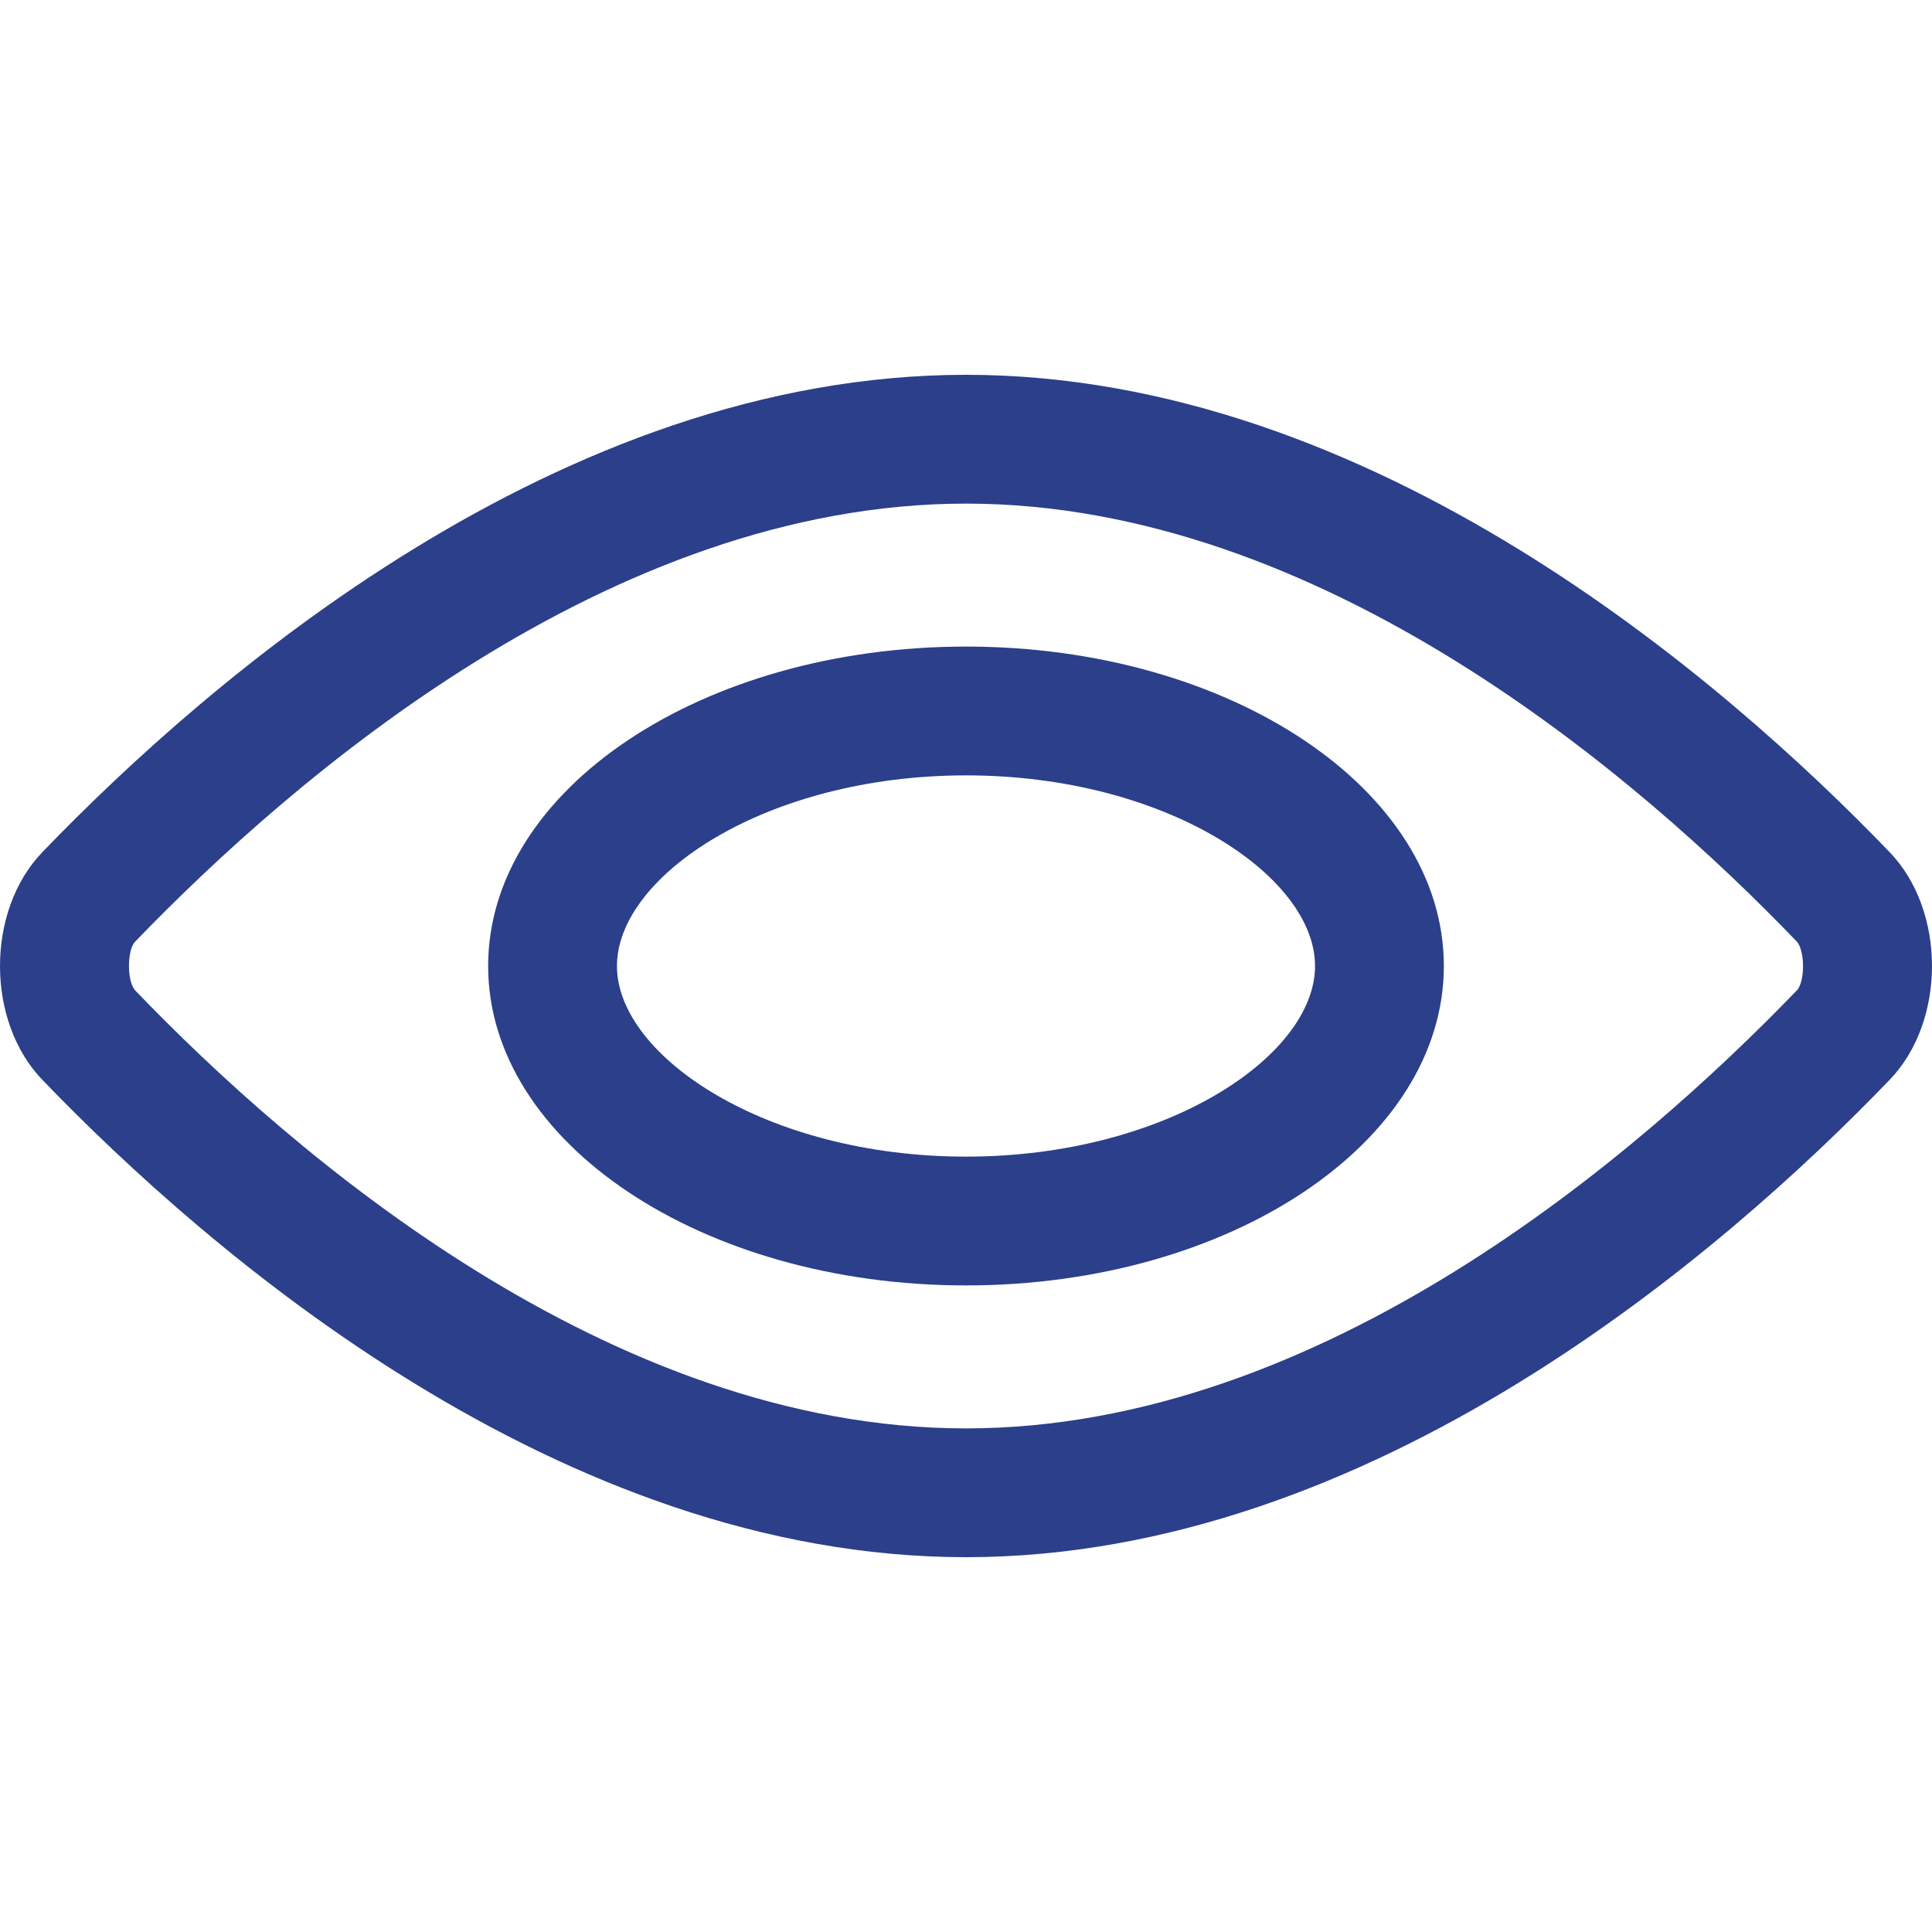 <?xml version="1.0" encoding="UTF-8"?>
<svg id="Layer_1" data-name="Layer 1" xmlns="http://www.w3.org/2000/svg" viewBox="0 0 30 30">
  <defs>
    <style>
      .cls-1 {
        fill: #2b3f8a;
      }
    </style>
  </defs>
  <path class="cls-1" d="m15,7.82c5.53,0,10.46,4.26,12.9,6.8.13.14.13.63,0,.76-2.45,2.54-7.37,6.8-12.9,6.8s-10.46-4.26-12.9-6.8c-.13-.14-.13-.63,0-.76,2.45-2.54,7.37-6.8,12.9-6.8m0-2c-6.32,0-11.77,4.74-14.34,7.41-.88.91-.88,2.63,0,3.54,2.57,2.67,8.03,7.41,14.34,7.41s11.77-4.74,14.34-7.41c.88-.91.88-2.63,0-3.54-2.57-2.67-8.03-7.41-14.34-7.41h0Z"/>
  <path class="cls-1" d="m15,12.04c3.1,0,5.42,1.56,5.42,2.96s-2.32,2.96-5.42,2.96-5.42-1.56-5.42-2.96,2.32-2.96,5.42-2.96m0-2c-4.1,0-7.42,2.22-7.42,4.96s3.32,4.96,7.42,4.96,7.42-2.22,7.42-4.96-3.32-4.96-7.42-4.96h0Z"/>
</svg>
